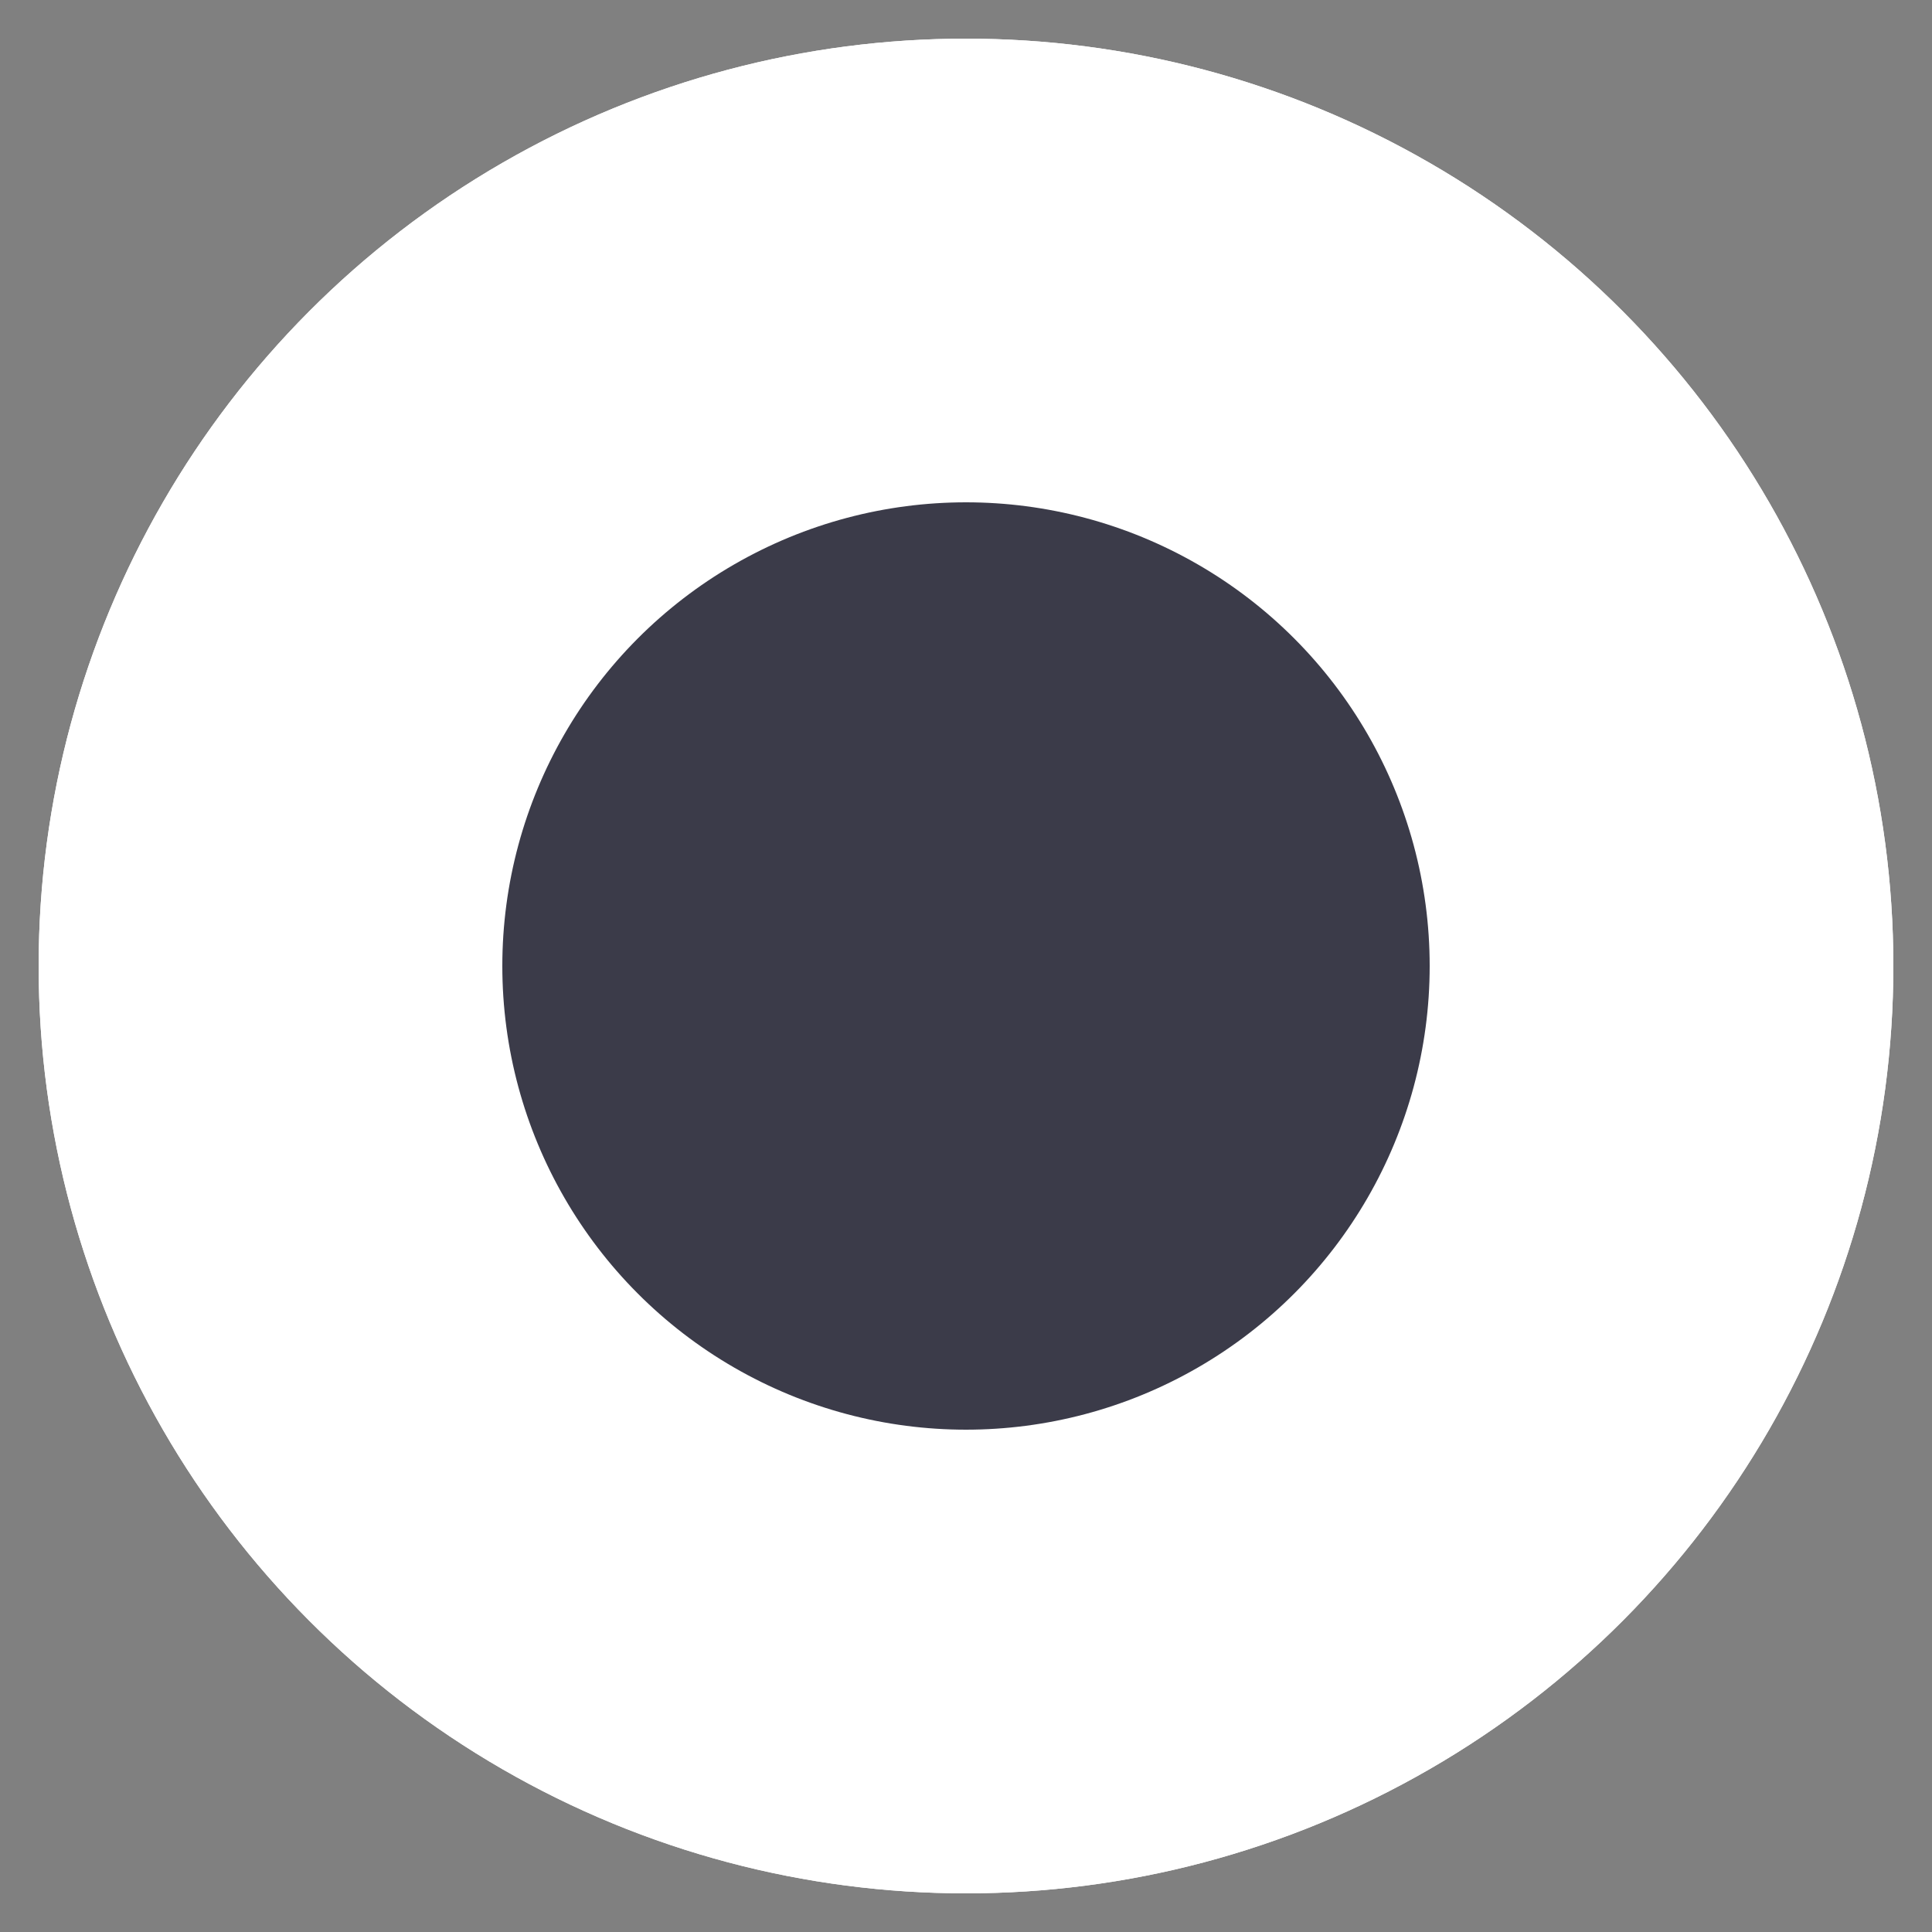 <?xml version="1.0" encoding="utf-8"?>
<!-- Generator: Adobe Illustrator 16.0.4, SVG Export Plug-In . SVG Version: 6.00 Build 0)  -->
<!DOCTYPE svg PUBLIC "-//W3C//DTD SVG 1.1//EN" "http://www.w3.org/Graphics/SVG/1.1/DTD/svg11.dtd">
<svg version="1.1" xmlns="http://www.w3.org/2000/svg" xmlns:xlink="http://www.w3.org/1999/xlink" x="0px" y="0px" width="25px"
	 height="25px" viewBox="0 0 25 25" enable-background="new 0 0 25 25" xml:space="preserve">
<rect x="0" y="0" width="25" height="25" fill="#808080" stroke="none"/>
<g id="Layer_1">
</g>
<g id="graphics">
</g>
<g id="Isolation_Mode">
	<g>
		<g>
			<circle fill="#FFFFFF" cx="12.5" cy="12.5" r="12"/>
			<circle fill="#FFFFFF" cx="12.5" cy="12.5" r="12"/>
		</g>
		<g>
			<circle fill="#3b3b49" cx="12.5" cy="12.5" r="6"/>
		</g>
	</g>
</g>
</svg>
